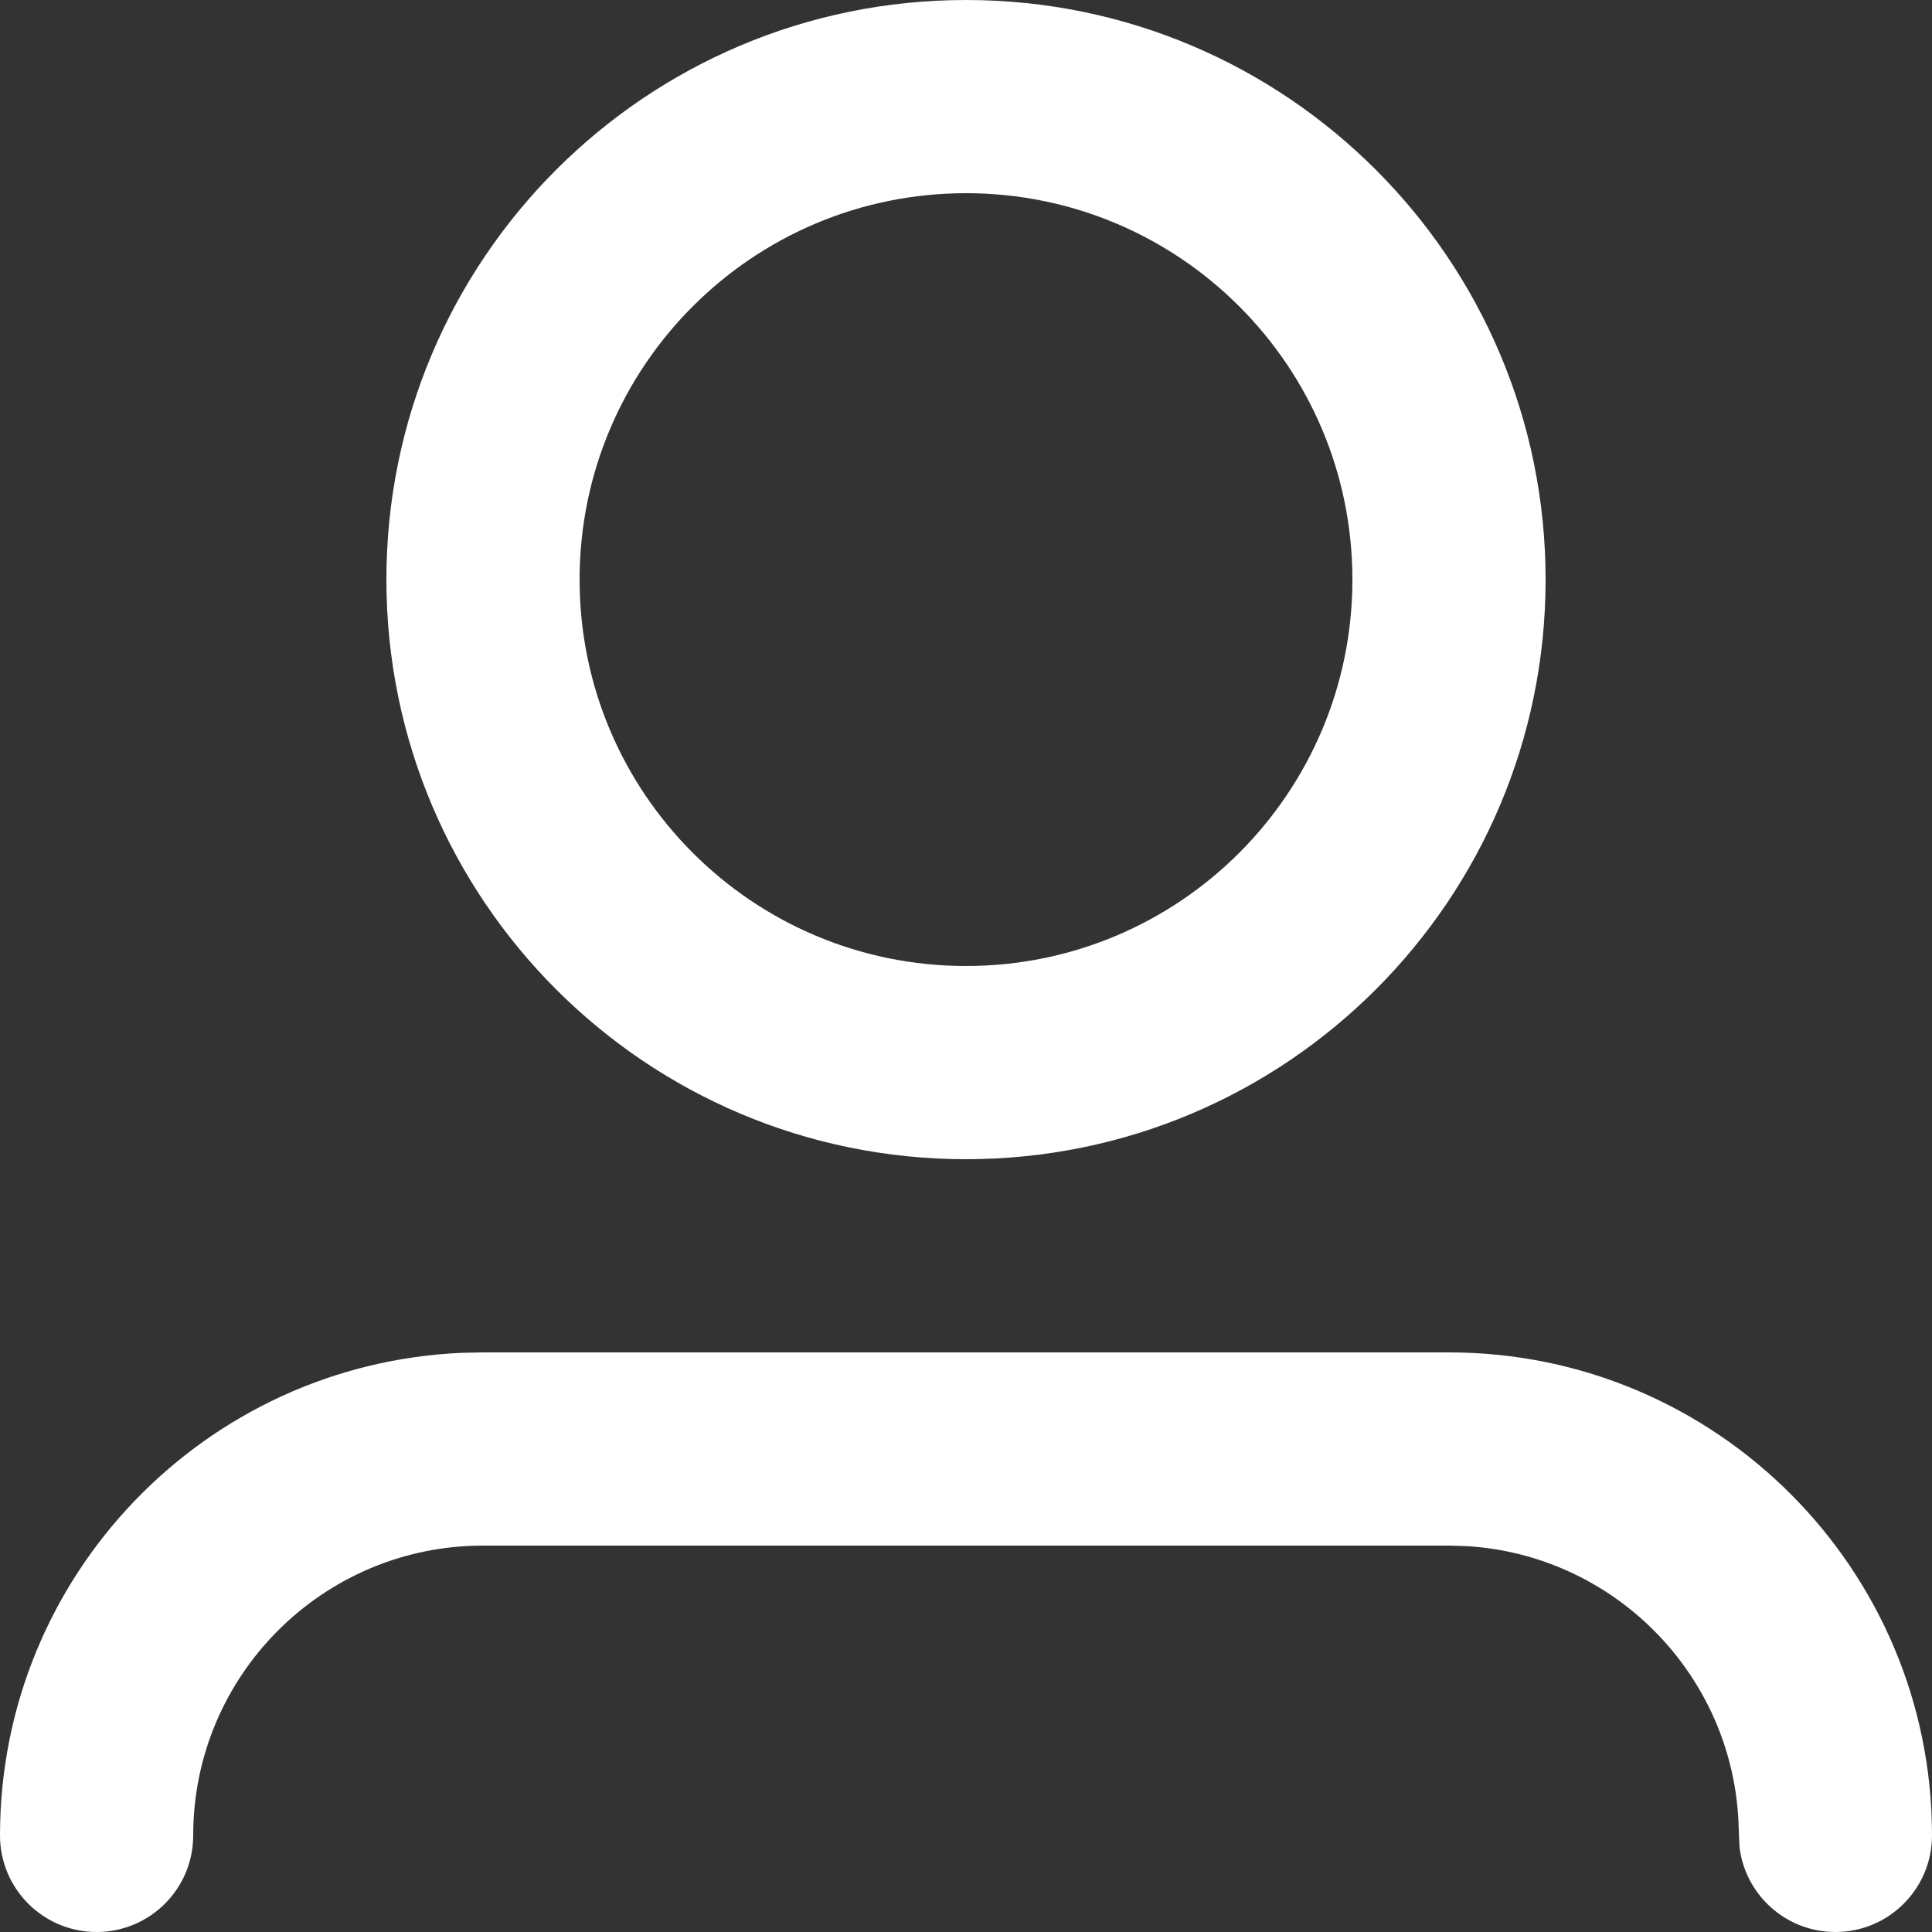<svg width="32" height="32" viewBox="0 0 32 32" fill="none" xmlns="http://www.w3.org/2000/svg">
<rect x="0" y="0" width="32" height="32" fill="#333333" stroke="none"/>
<path fill-rule="evenodd" clip-rule="evenodd" d="M8 22.4H24C28.418 22.4 32 25.982 32 30.4C32 31.284 31.284 32 30.4 32C29.579 32 28.903 31.382 28.811 30.587L28.792 30.118C28.651 27.692 26.708 25.749 24.282 25.608L24 25.6H8C5.349 25.6 3.2 27.749 3.2 30.4C3.2 31.284 2.484 32 1.6 32C0.716 32 0 31.284 0 30.4C0 26.098 3.396 22.589 7.653 22.407L8 22.4H24H8ZM16 0C21.302 0 25.6 4.298 25.6 9.6C25.6 14.902 21.302 19.2 16 19.2C10.698 19.2 6.4 14.902 6.4 9.6C6.4 4.298 10.698 0 16 0ZM16 3.2C12.465 3.2 9.6 6.065 9.6 9.6C9.6 13.135 12.465 16 16 16C19.535 16 22.4 13.135 22.4 9.6C22.4 6.065 19.535 3.2 16 3.2Z" fill="white"/>
</svg>
